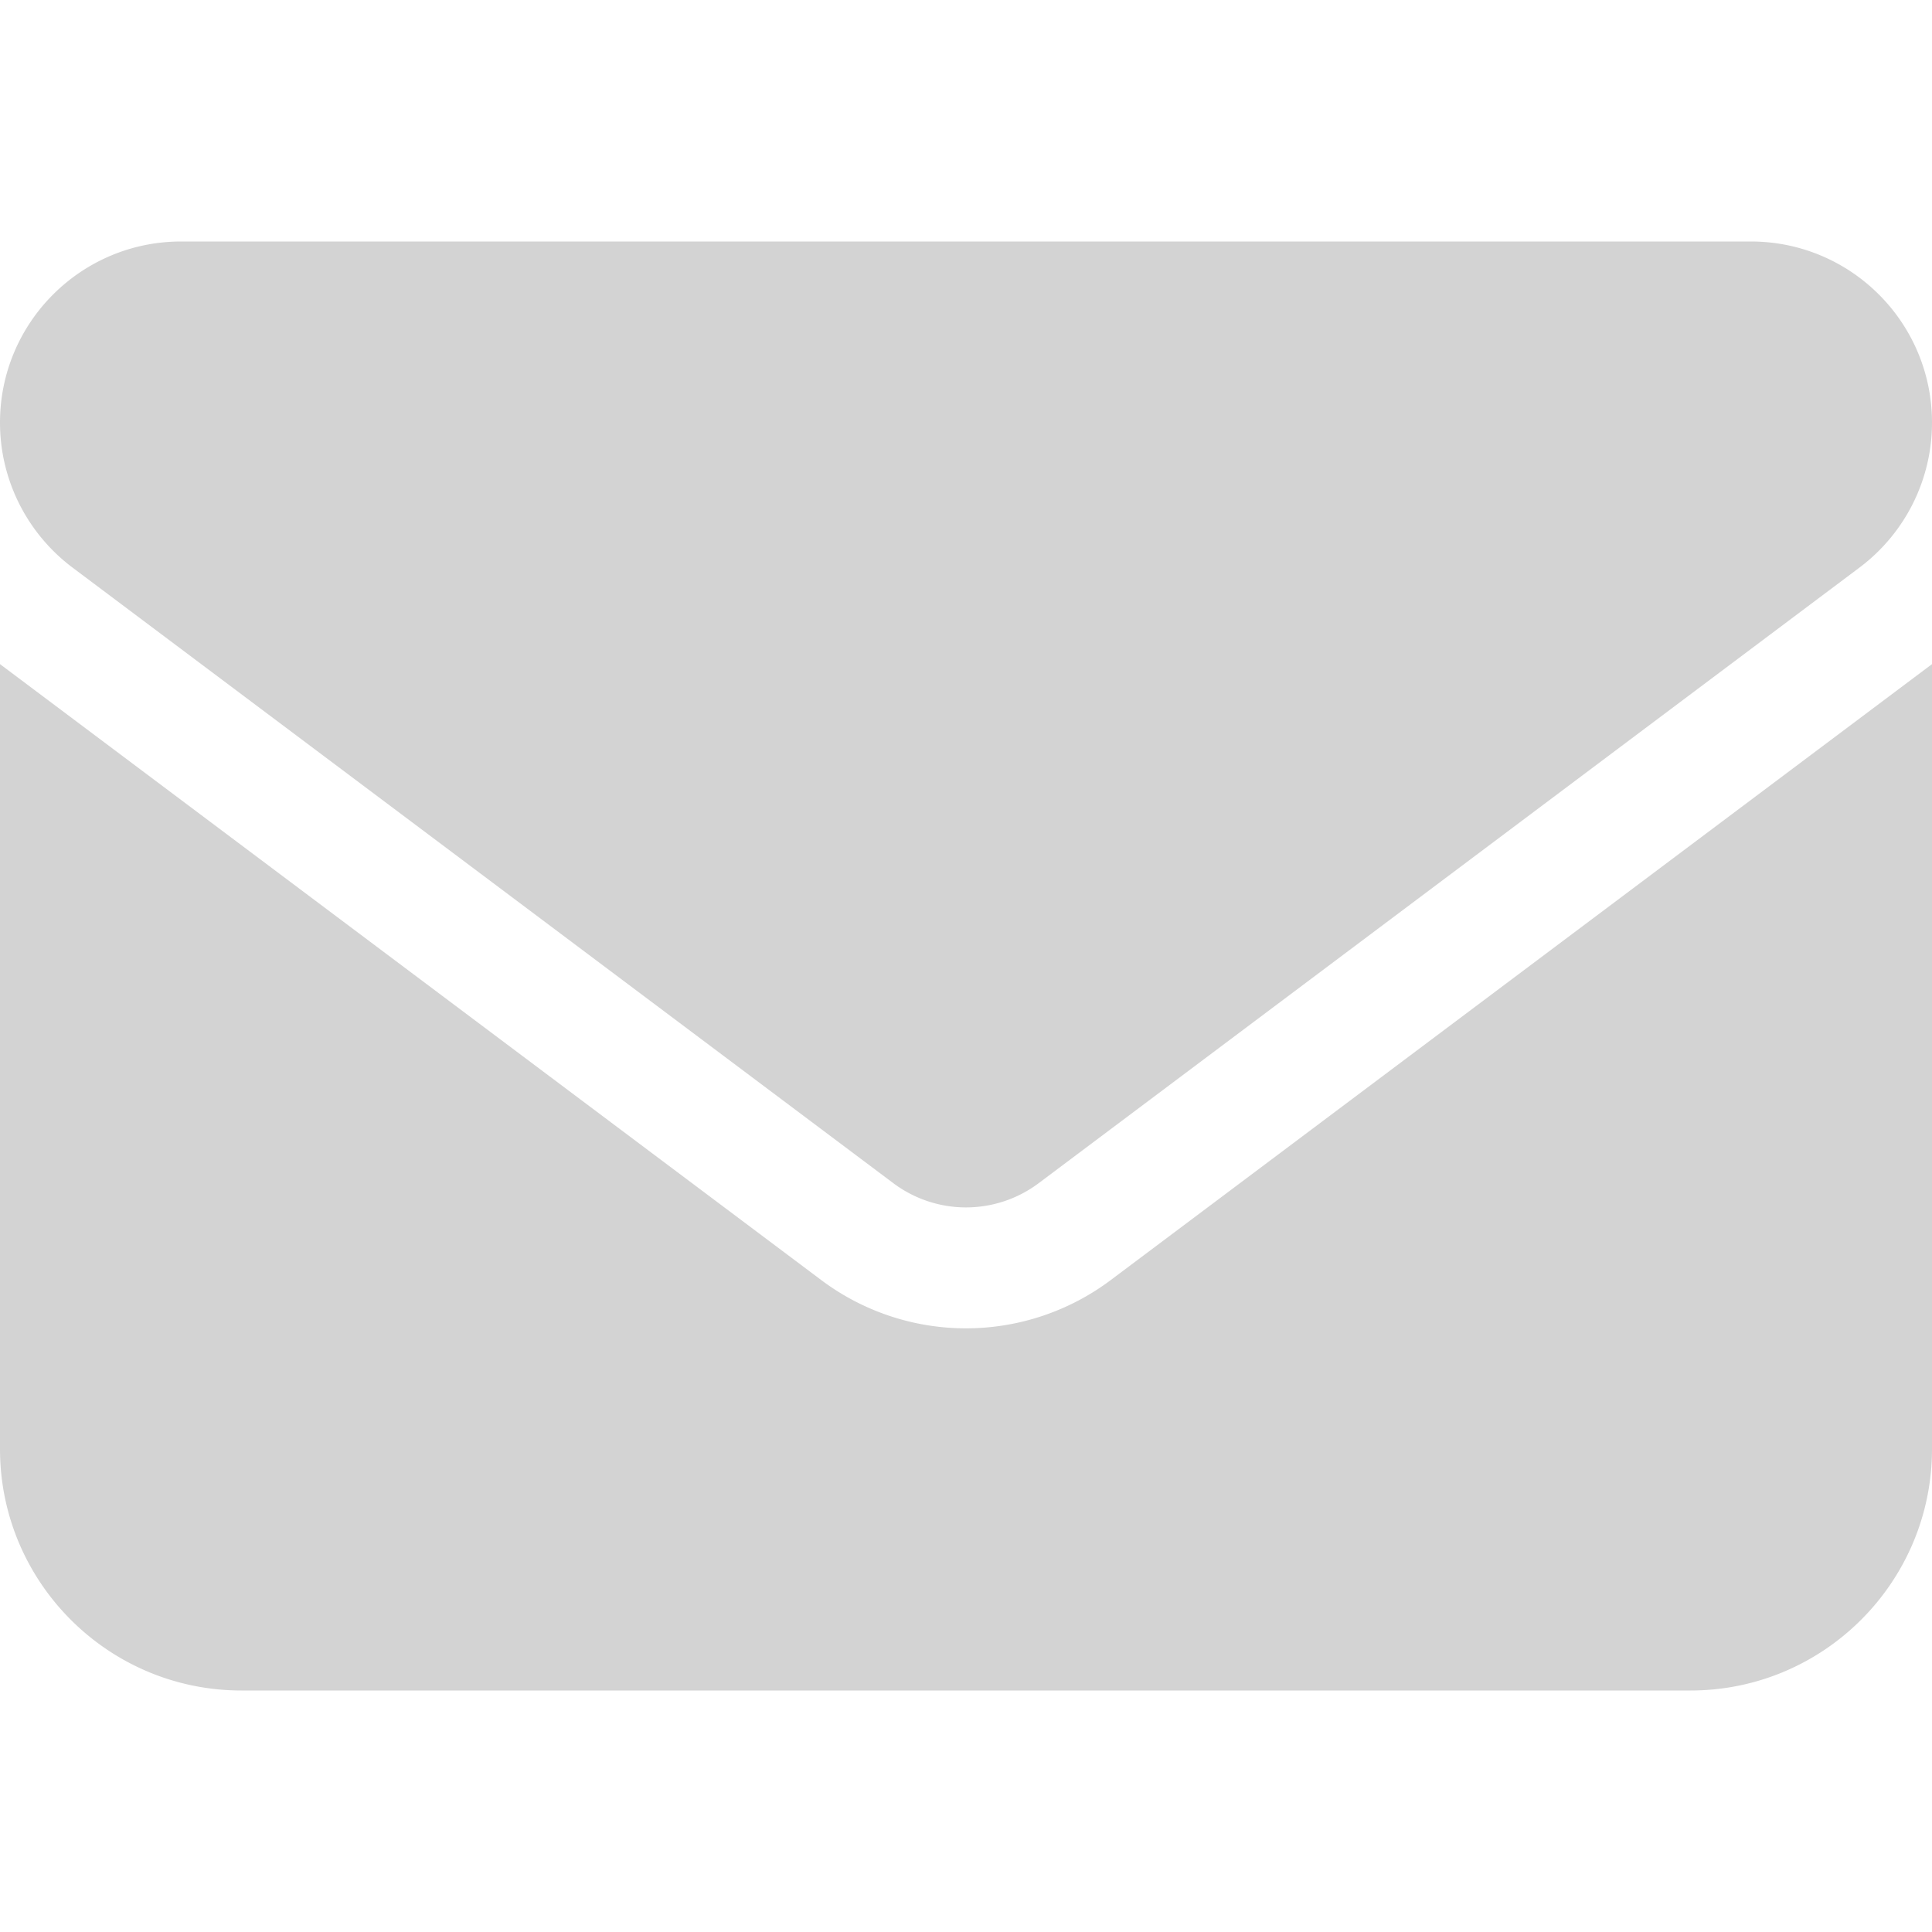 <svg xmlns="http://www.w3.org/2000/svg" fill="#d3d3d3" viewBox="0 0 512 512"><!--! Font Awesome Pro 6.1.1 by @fontawesome - https://fontawesome.com License - https://fontawesome.com/license (Commercial License) Copyright 2022 Fonticons, Inc.--><path d="M464 64c26.5 0 48 21.49 48 48 0 15.1-7.1 29.3-19.2 38.4L275.2 313.6a32.1 32.1 0 0 1-38.4 0L19.2 150.4C7.113 141.3 0 127.1 0 112c0-26.51 21.49-48 48-48zM217.6 339.2a63.9 63.9 0 0 0 76.8 0L512 176v208c0 35.3-28.7 64-64 64H64c-35.35 0-64-28.7-64-64V176z"/></svg>